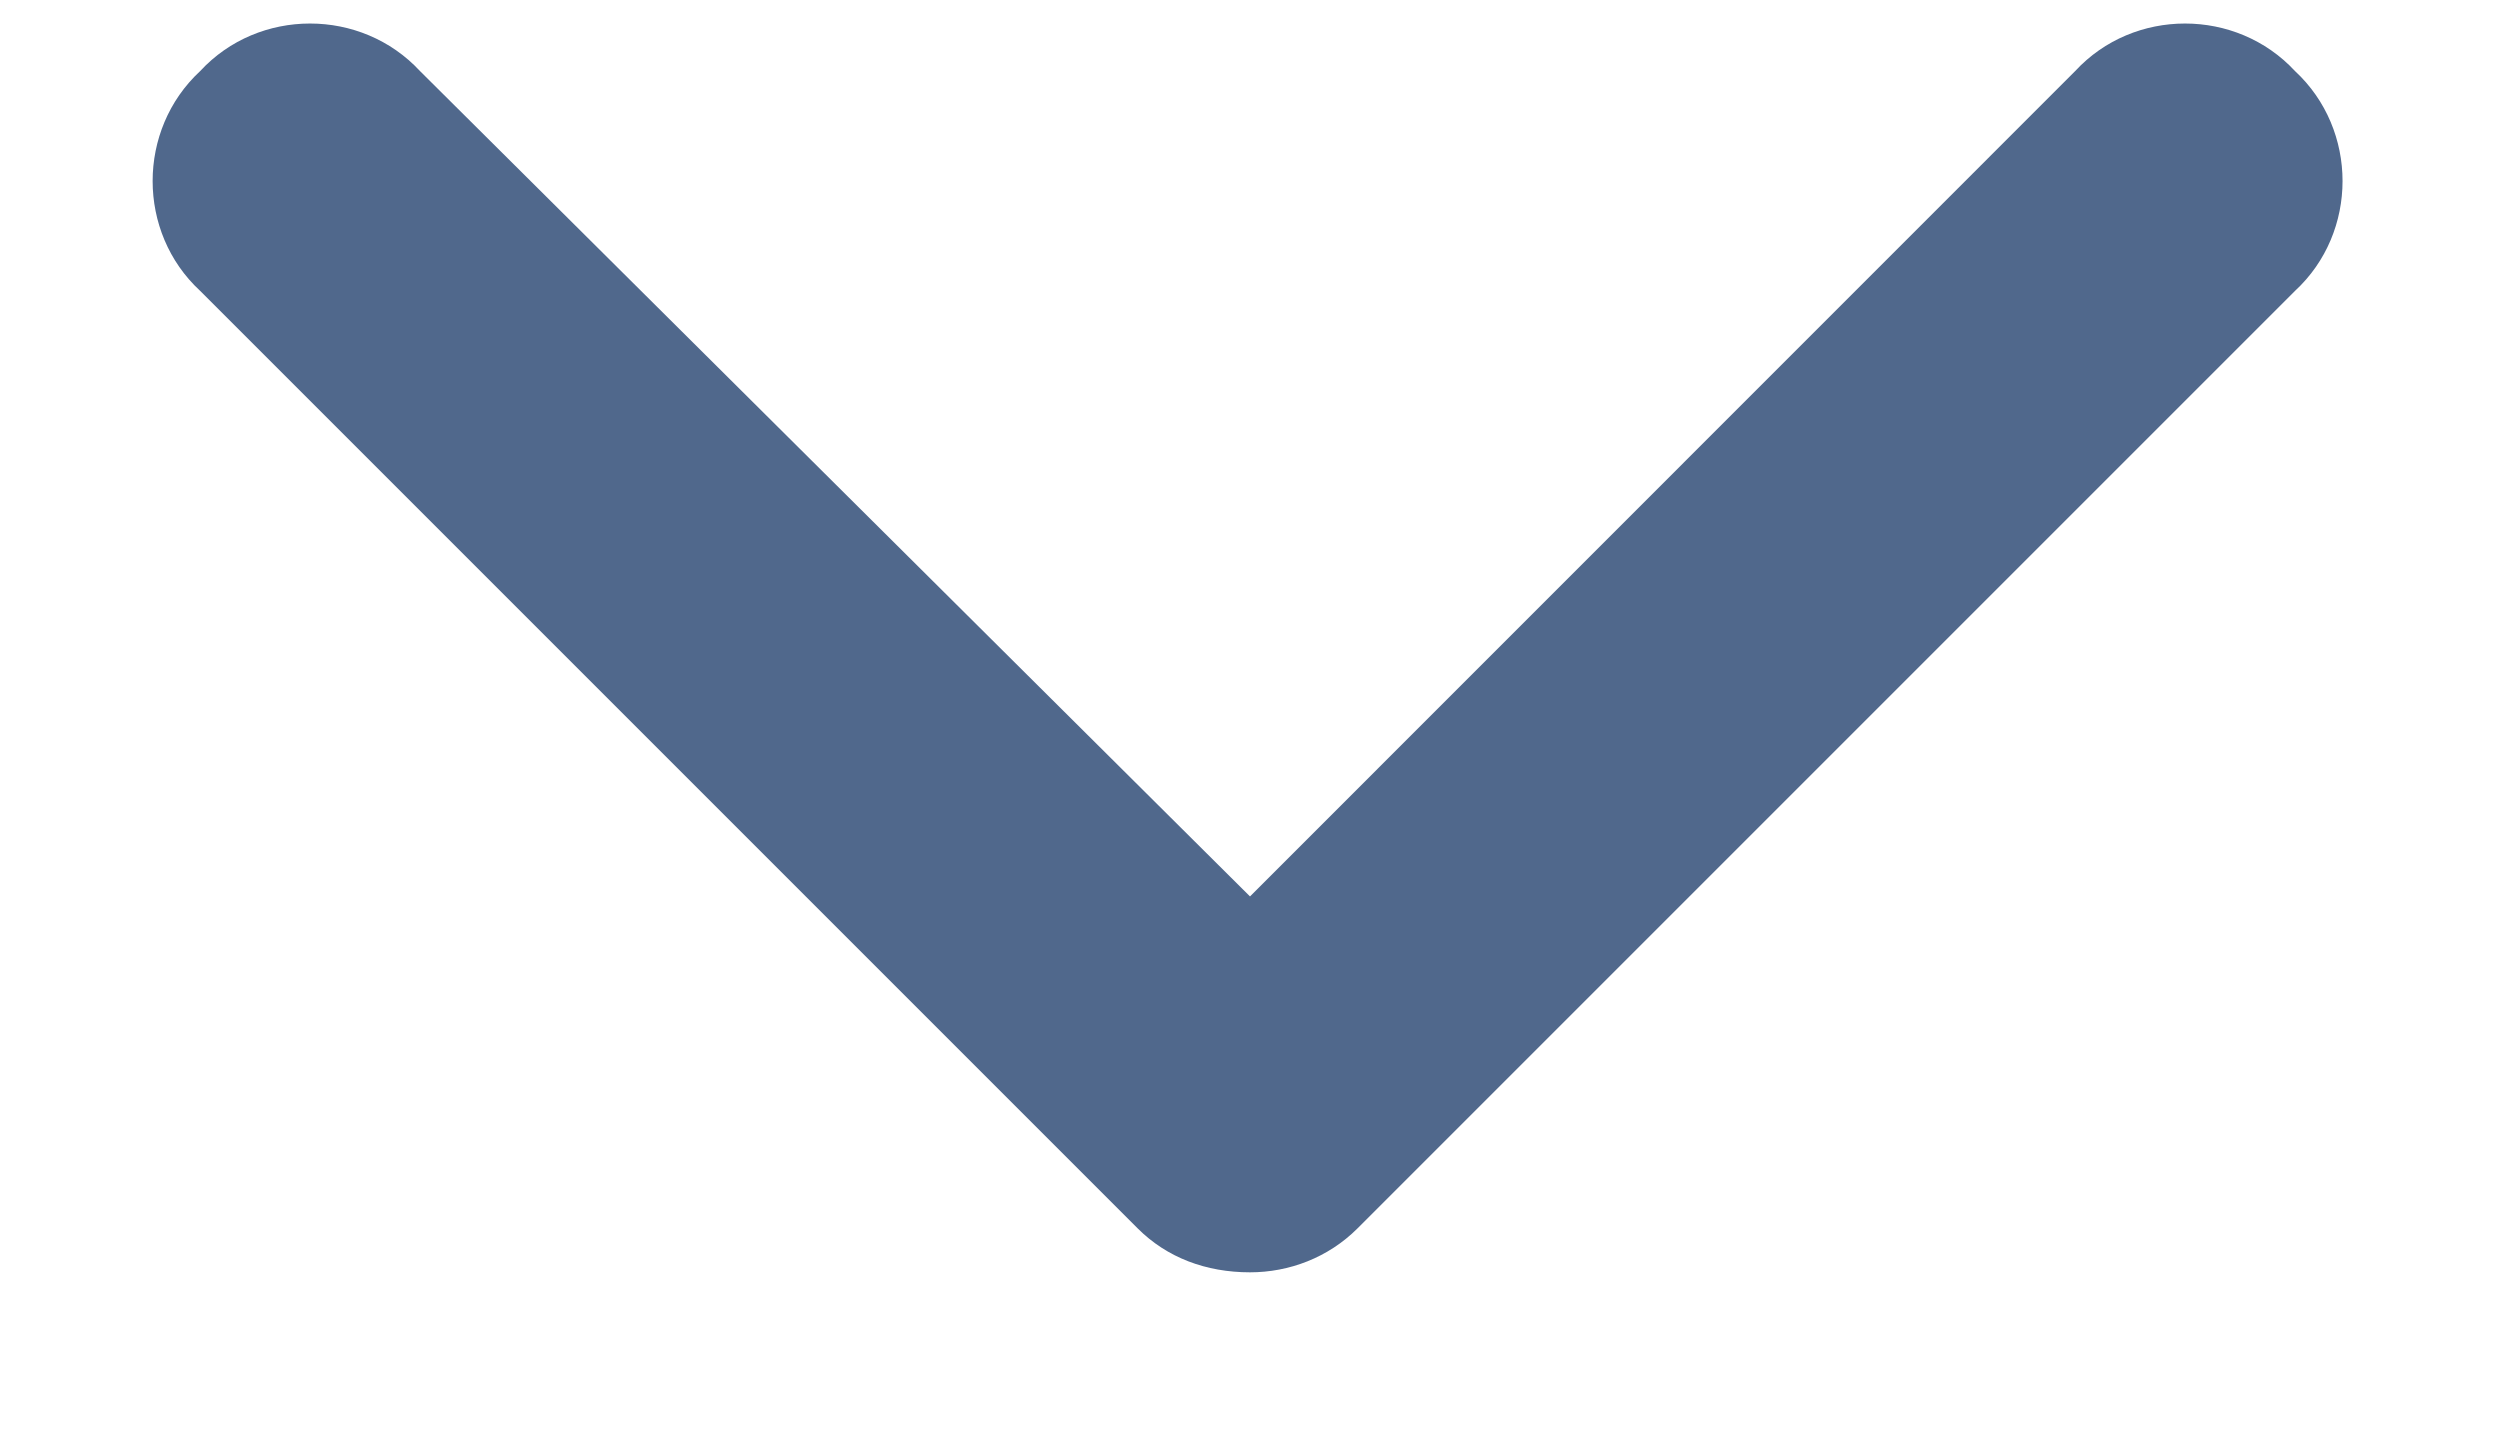 <svg width="14" height="8" viewBox="0 0 14 8" fill="none" xmlns="http://www.w3.org/2000/svg" class="icon ng-star-inserted"><path d="M7 7.125C6.754 7.125 6.535 7.043 6.371 6.879L1.121 1.629C0.766 1.301 0.766 0.727 1.121 0.398C1.449 0.043 2.023 0.043 2.352 0.398L7 5.02L11.621 0.398C11.949 0.043 12.523 0.043 12.852 0.398C13.207 0.727 13.207 1.301 12.852 1.629L7.602 6.879C7.438 7.043 7.219 7.125 7 7.125Z" fill="#50688C"></path></svg>